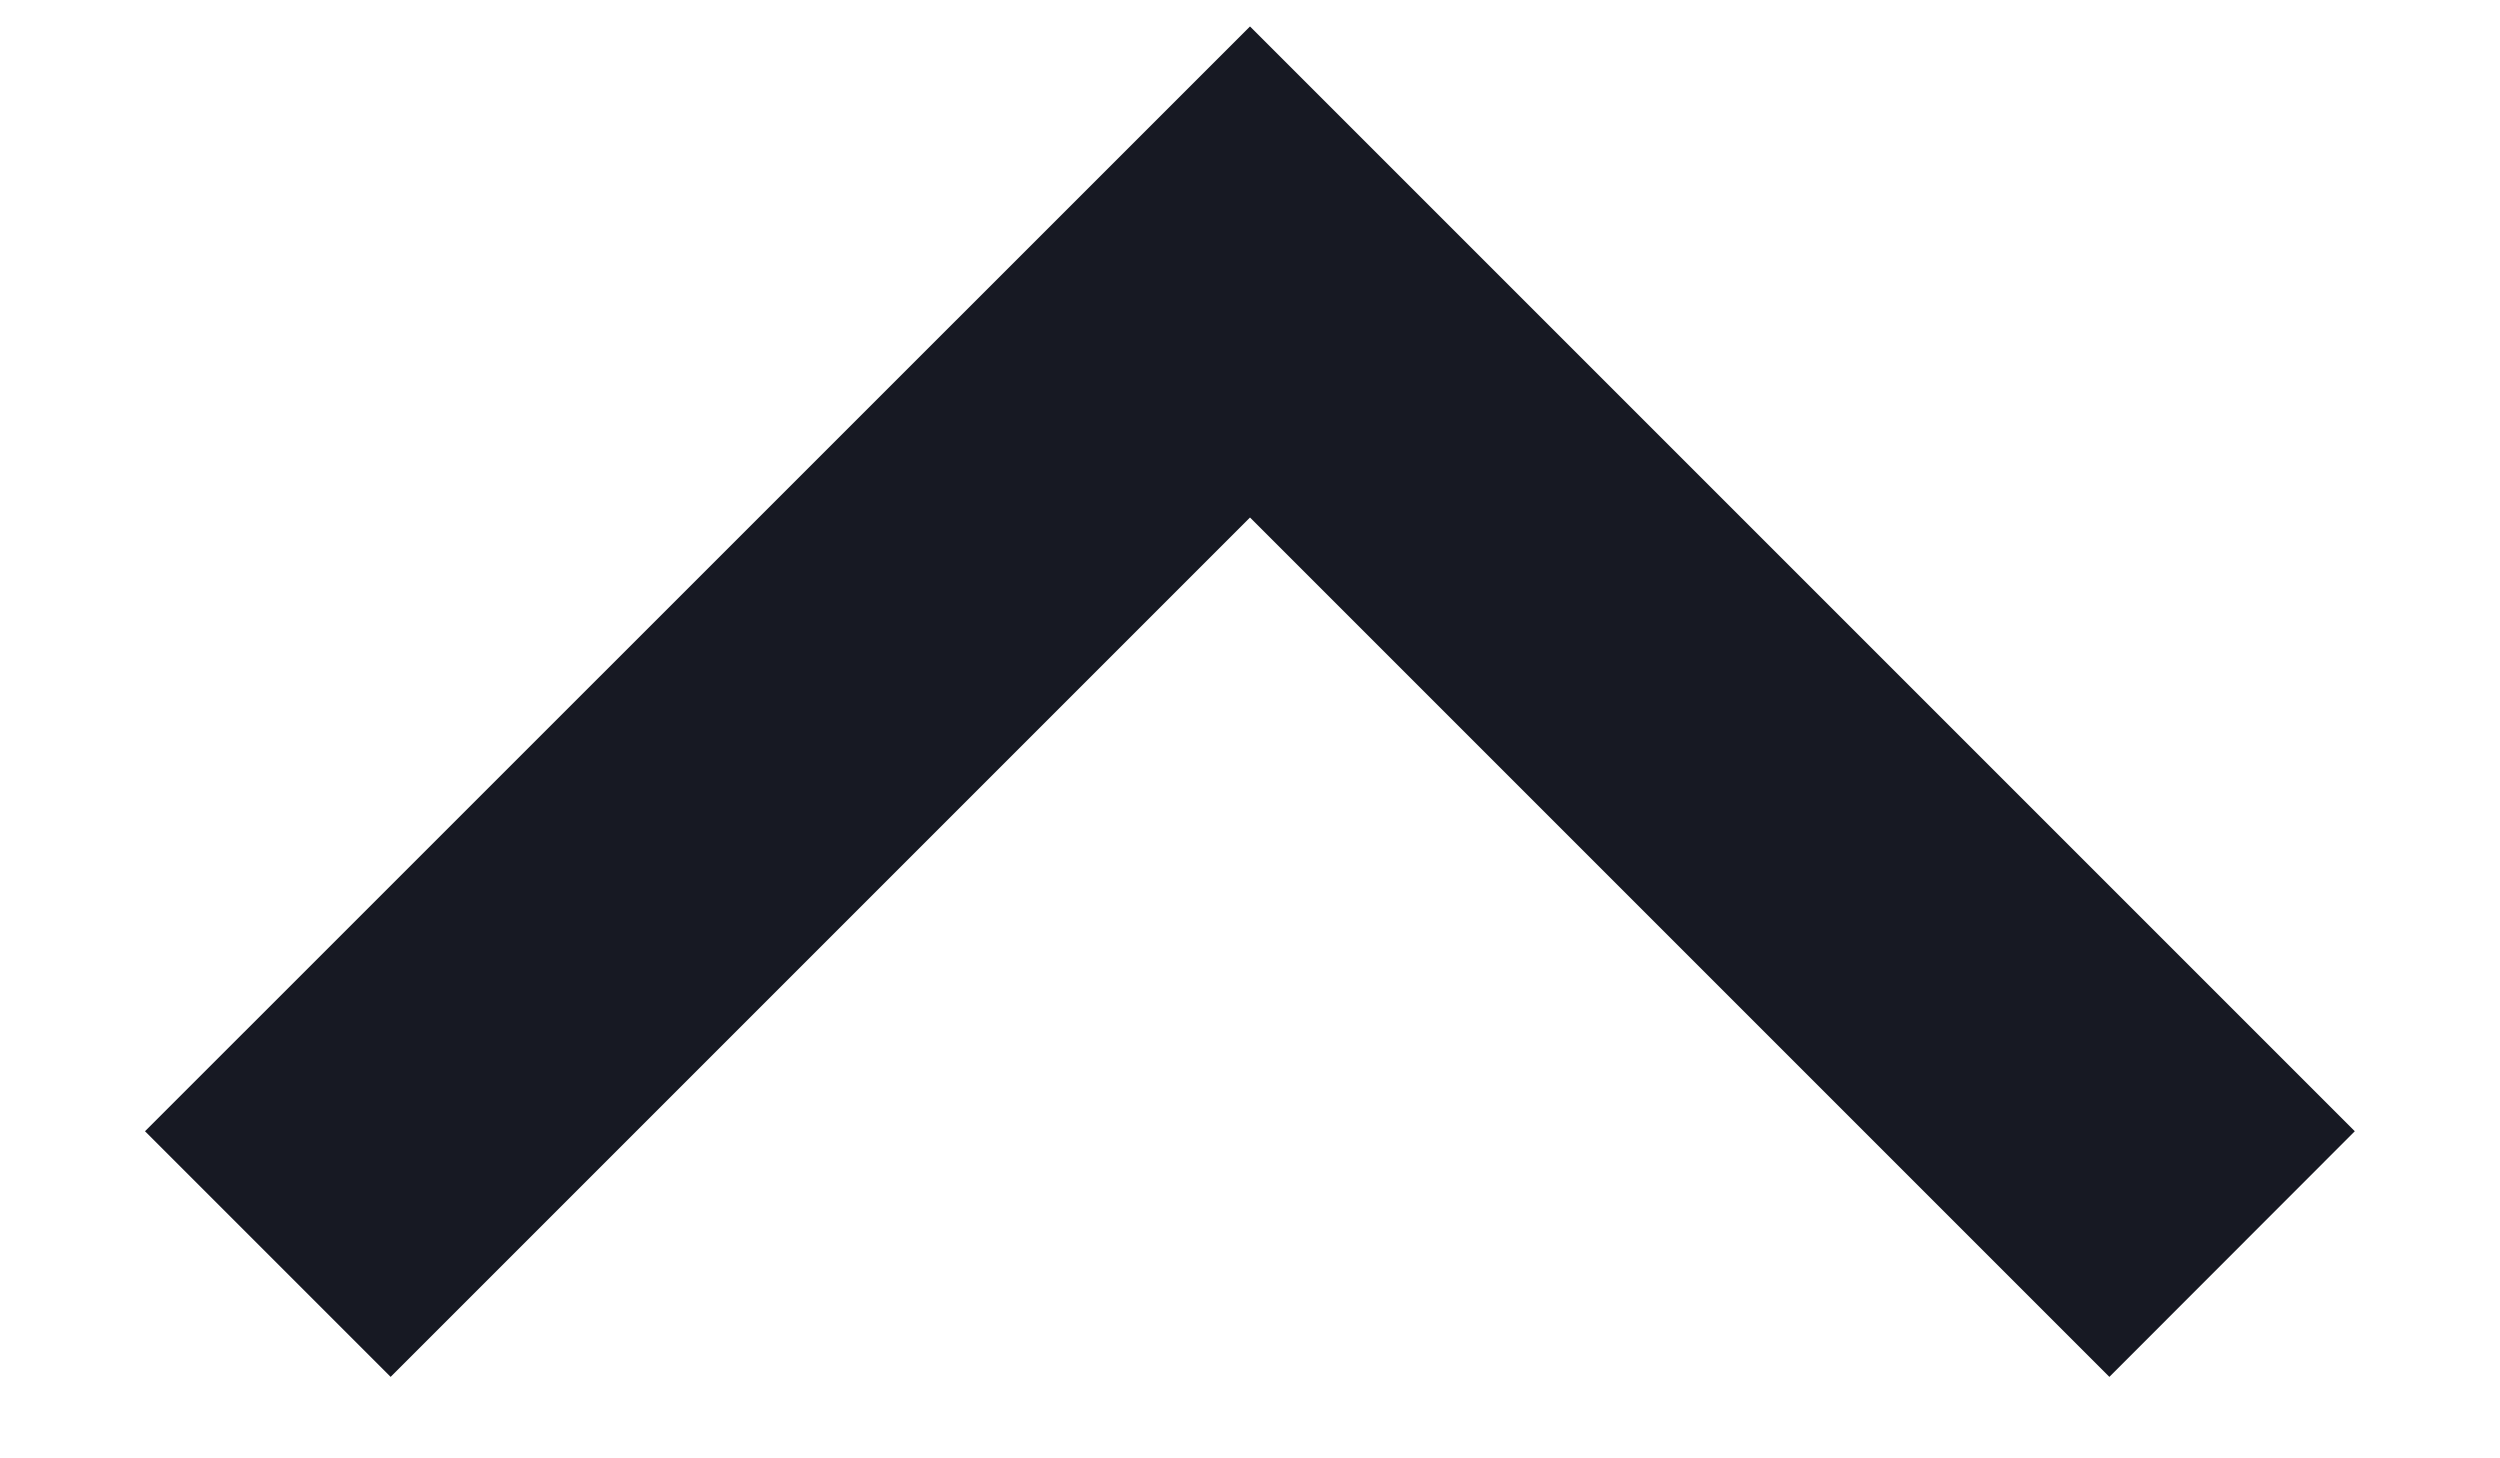<svg width="12" height="7" viewBox="0 0 12 7" fill="none" xmlns="http://www.w3.org/2000/svg">
<path d="M6 2.484L1.875 6.609L0.696 5.43L6 0.127L11.303 5.43L10.125 6.609L6 2.484Z" fill="#171923"/>
</svg>
